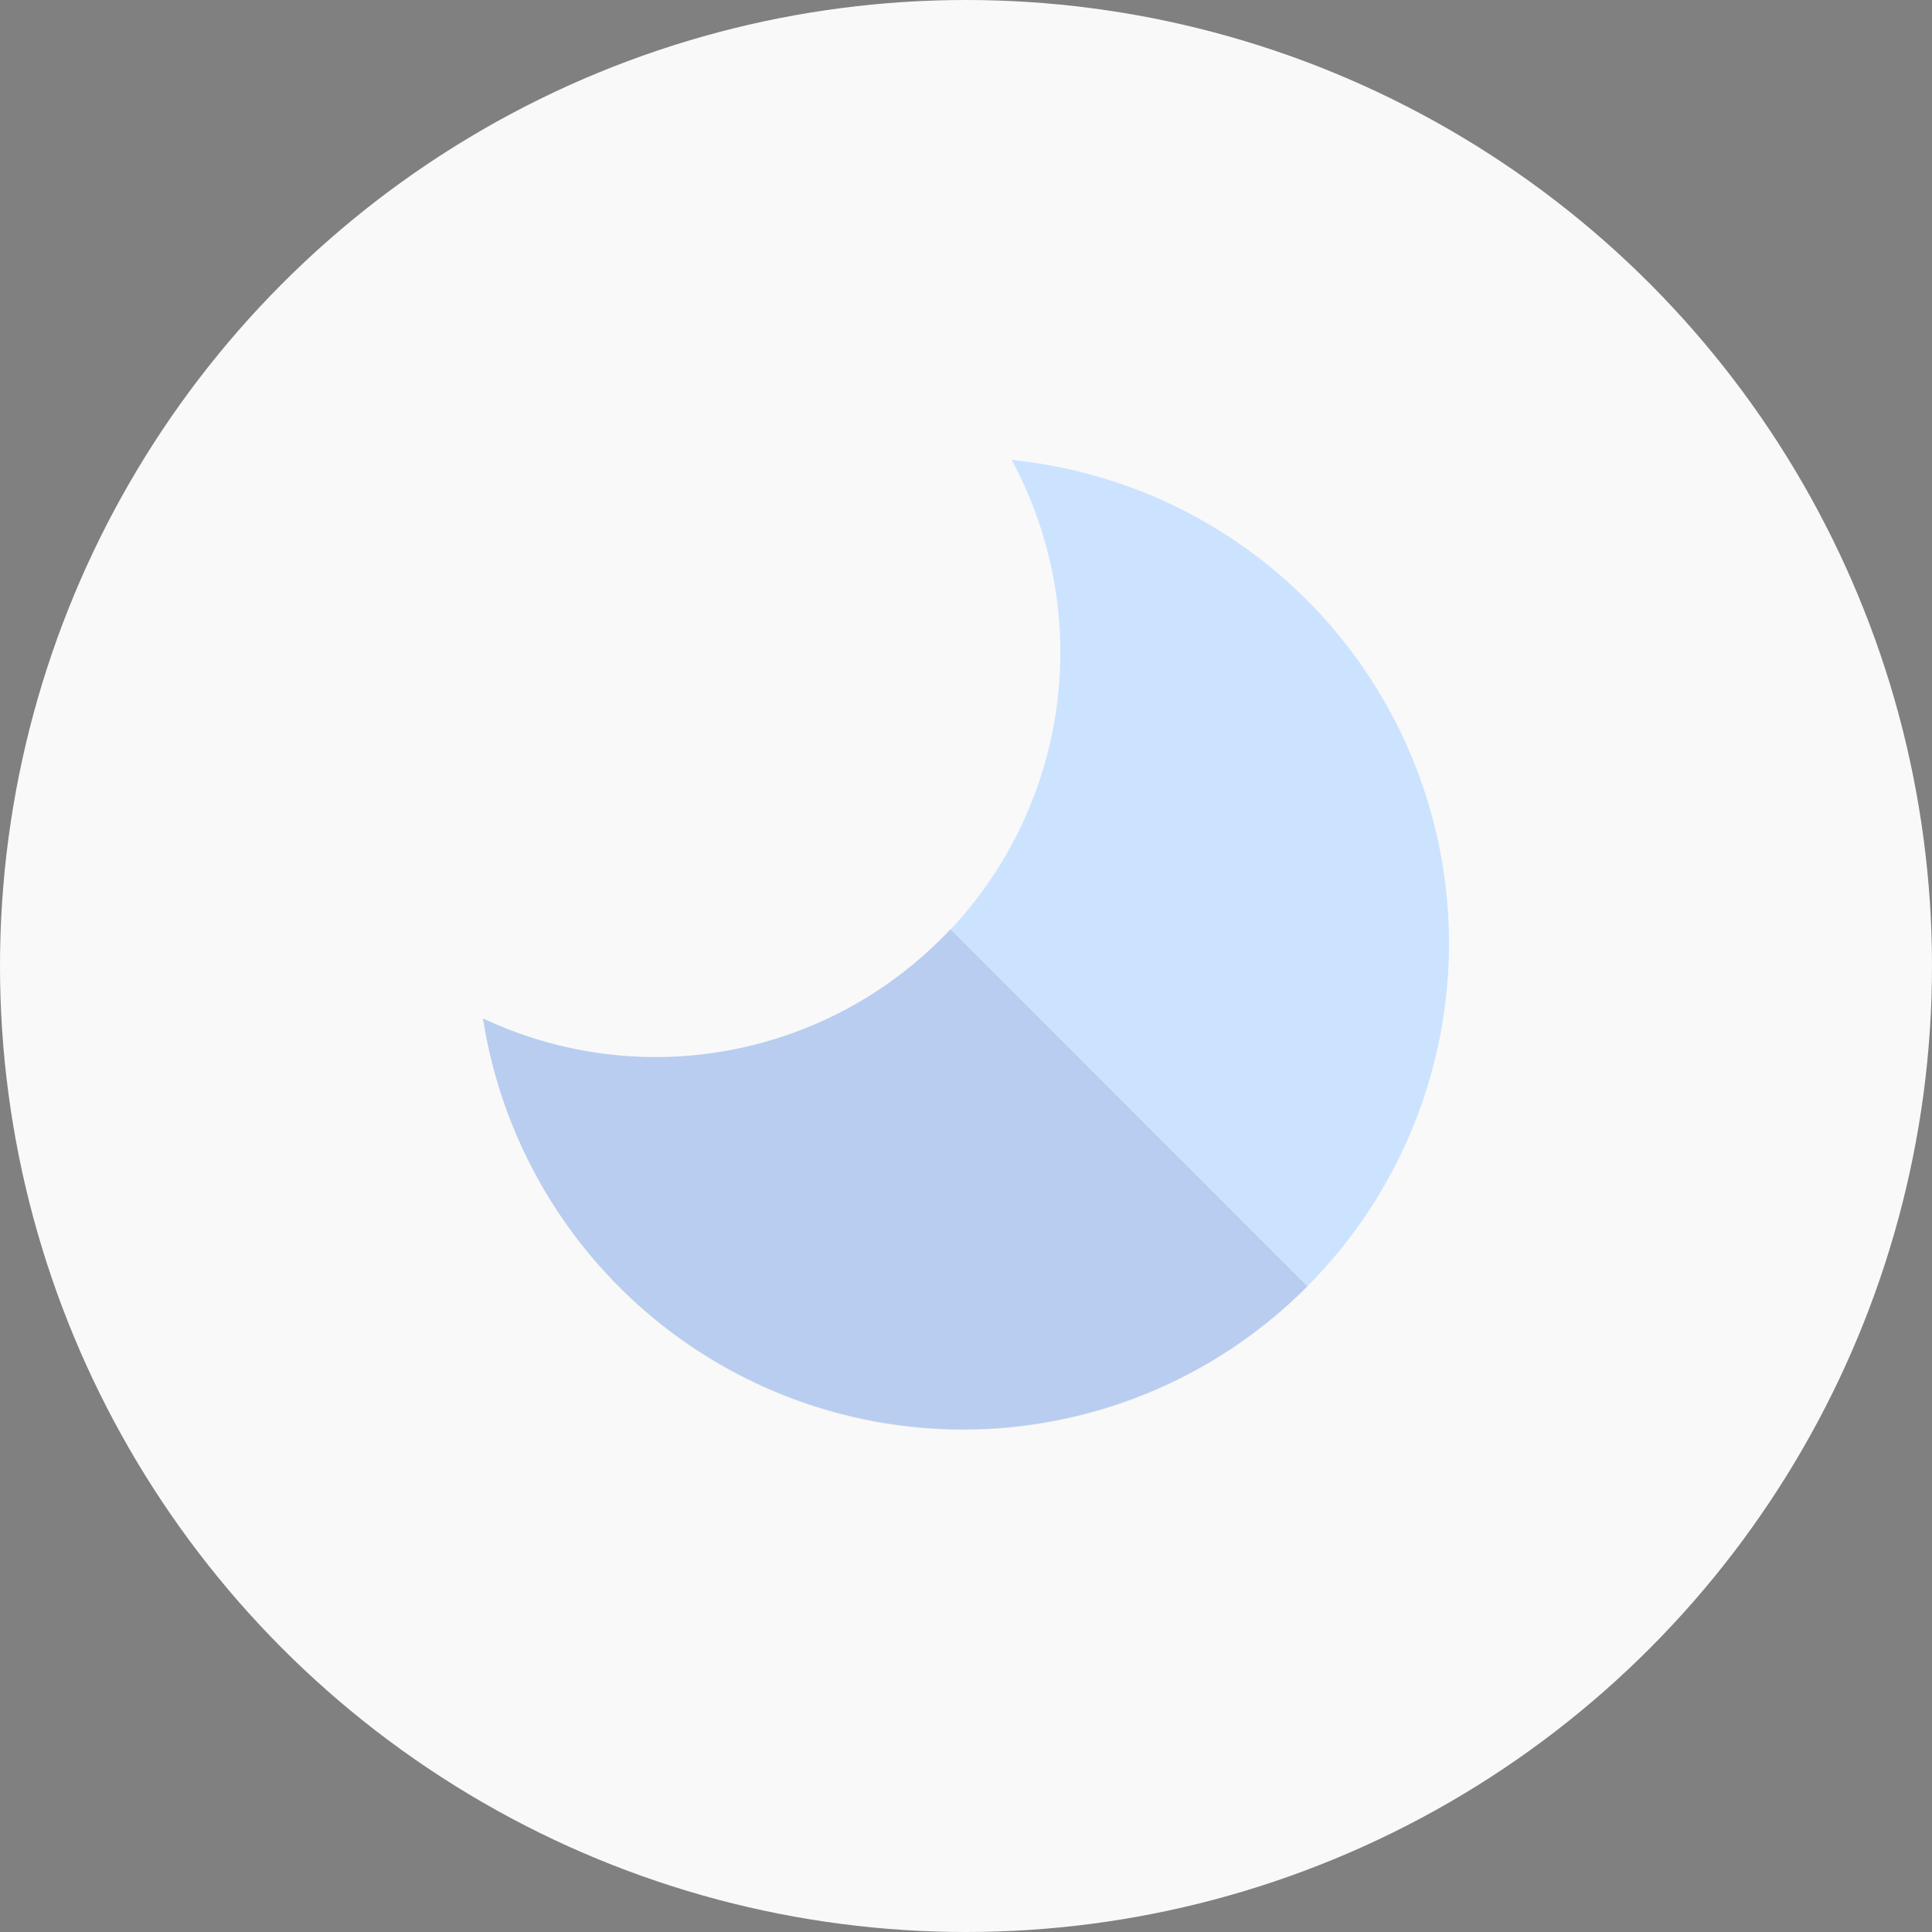 <svg xmlns="http://www.w3.org/2000/svg" viewBox="0 0 54 54">
  <rect x="0" y="0" width="54" height="54" fill="#808080" stroke="none"/>
  <defs>
    <style>
      .cls-1 {
        fill: #f9f9f9;
      }

      .cls-2 {
        fill: #cce3ff;
      }

      .cls-3 {
        fill: #000064;
        opacity: 0.1;
      }
    </style>
  </defs>
  <g id="Group_1207" data-name="Group 1207" transform="translate(-756 -1084)">
    <circle id="Ellipse_1742" data-name="Ellipse 1742" class="cls-1" cx="27" cy="27" r="27" transform="translate(756 1084)"/>
    <g id="crescent-moon-8371_cedb0b4b-1a02-4b5e-b101-7651d2d63388" transform="translate(769.5 1096.856)">
      <path id="layer1" class="cls-2" d="M16.976,2.076A11.311,11.311,0,0,1,2.2,17.684,13.581,13.581,0,1,0,16.976,2.076Z" transform="translate(-2.2 -2.076)"/>
      <path id="opacity" class="cls-3" d="M15.607,45.022a13.543,13.543,0,0,0,9.635-4.008l-9.984-9.986A11.282,11.282,0,0,1,2.2,33.522a13.579,13.579,0,0,0,13.407,11.5Z" transform="translate(-2.2 -17.914)"/>
    </g>
  </g>
</svg>
